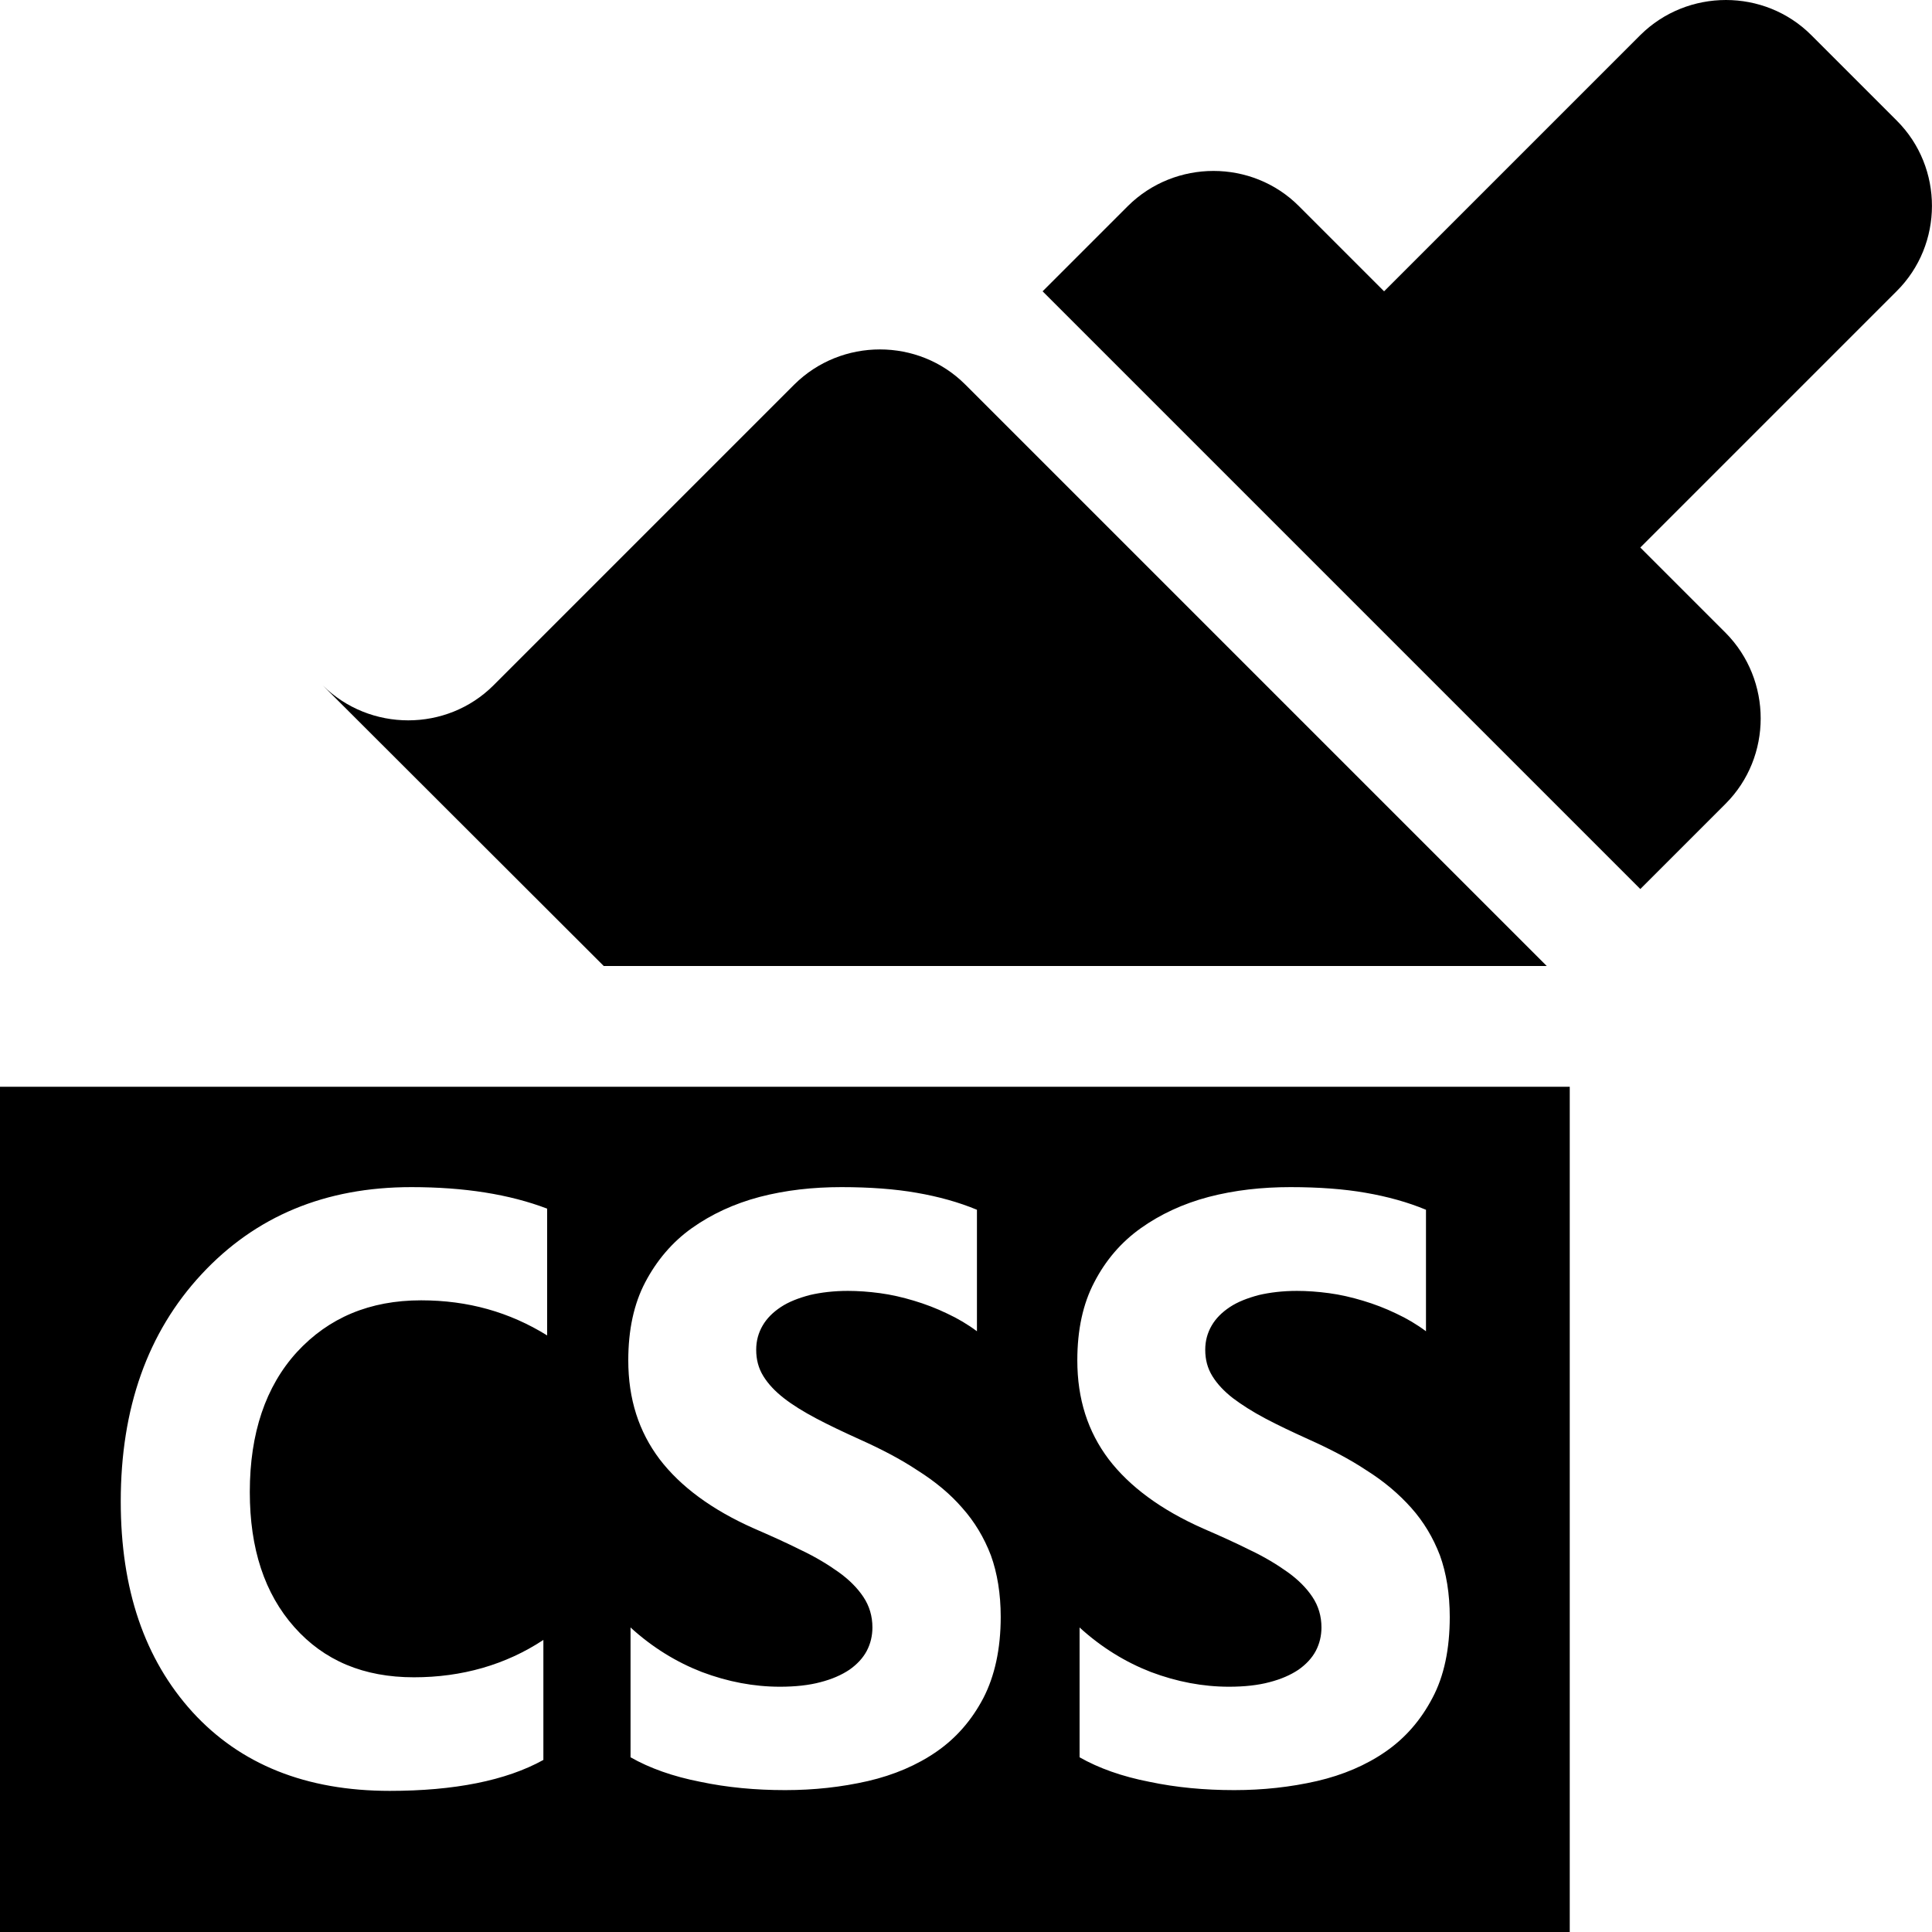 <?xml version="1.0" encoding="utf-8"?>
<svg xmlns="http://www.w3.org/2000/svg" width="512" height="512" viewBox="0 0 512 512">
  <path d="M0 288v224h416V288H0zm145 65.9c-10-6.2-21-9.3-33.4-9.3-13.6 0-24.5 4.6-32.9 13.7-8.3 9.1-12.5 21.5-12.5 37.1 0 15 3.9 26.9 11.8 35.8s18.4 13.3 31.7 13.3c12.7 0 24.3-3.3 34.3-9.9v31.8c-9.9 5.5-23.7 8.2-40.7 8.2-22.2 0-39.6-7-52.3-20.9-12.7-14-19-32.5-19-55.8 0-24.7 7.1-44.8 21.4-60.2 14.3-15.4 32.8-23.1 55.6-23.1 14.1 0 26 1.9 36 5.7v33.6zM260.6 450c-3.1 5.9-7.2 10.6-12.4 14.2-5.2 3.6-11.3 6.2-18.2 7.8-7 1.6-14.3 2.4-21.9 2.4-7.9 0-15.4-.7-22.5-2.2-7.2-1.4-13.4-3.6-18.5-6.5v-34.4c5.8 5.3 12.2 9.2 18.9 11.8 6.9 2.6 13.8 3.9 20.7 3.9 4.1 0 7.7-.4 10.7-1.2 3.1-.8 5.6-1.9 7.7-3.3 2-1.4 3.6-3.1 4.6-5 1-1.9 1.5-4 1.5-6.2 0-3-.8-5.7-2.4-8.1-1.6-2.4-3.8-4.6-6.6-6.6s-6.1-4-9.9-5.8c-3.8-1.9-8-3.8-12.4-5.7-11.3-5-19.6-11.2-25.1-18.4-5.5-7.3-8.3-15.9-8.3-26.2 0-8.1 1.5-15 4.5-20.7s7.1-10.6 12.3-14.3c5.2-3.7 11.2-6.5 18-8.3 6.9-1.8 14.1-2.6 21.7-2.6 7.5 0 14.2.5 19.9 1.5 5.8 1 11.2 2.5 16 4.5v32.2c-2.4-1.8-5.1-3.4-7.9-4.7-2.9-1.4-5.8-2.5-8.8-3.4s-6-1.6-9-2c-3-.4-5.8-.6-8.5-.6-3.7 0-7.1.4-10.1 1.1-3 .8-5.6 1.8-7.7 3.2-2.1 1.4-3.7 3-4.8 4.9-1.1 1.9-1.7 4-1.7 6.4 0 2.6.6 4.9 1.9 7 1.3 2.1 3.1 4 5.4 5.8 2.3 1.8 5.2 3.6 8.6 5.4s7.2 3.6 11.4 5.5c5.8 2.6 11 5.3 15.5 8.3 4.6 2.9 8.6 6.2 11.8 9.9 3.3 3.7 5.8 7.9 7.6 12.6 1.7 4.7 2.6 10.2 2.6 16.3 0 8.5-1.6 15.7-4.6 21.5zm119 0c-3.1 5.9-7.2 10.6-12.4 14.2-5.2 3.6-11.3 6.2-18.2 7.8-7 1.6-14.3 2.4-21.9 2.4-7.9 0-15.4-.7-22.5-2.2-7.2-1.4-13.4-3.6-18.5-6.5v-34.4c5.8 5.3 12.2 9.2 18.9 11.8 6.9 2.6 13.8 3.9 20.7 3.9 4.1 0 7.7-.4 10.7-1.2 3.1-.8 5.6-1.9 7.7-3.3 2-1.4 3.6-3.1 4.6-5 1-1.9 1.5-4 1.5-6.2 0-3-.8-5.7-2.4-8.1-1.6-2.4-3.8-4.6-6.6-6.6s-6.1-4-9.9-5.8c-3.8-1.9-8-3.8-12.4-5.7-11.3-5-19.6-11.2-25.1-18.4-5.5-7.3-8.3-15.9-8.3-26.2 0-8.1 1.5-15 4.5-20.7 3-5.8 7.1-10.6 12.3-14.3 5.2-3.7 11.2-6.5 18-8.3 6.9-1.8 14.1-2.6 21.7-2.6 7.5 0 14.2.5 19.9 1.5 5.8 1 11.2 2.5 16 4.5v32.2c-2.4-1.8-5.1-3.4-7.9-4.7-2.9-1.4-5.8-2.5-8.8-3.4-3-.9-6-1.6-9-2-3-.4-5.8-.6-8.5-.6-3.7 0-7.1.4-10.1 1.1-3 .8-5.6 1.8-7.7 3.2-2.1 1.4-3.7 3-4.8 4.9-1.1 1.9-1.7 4-1.7 6.4 0 2.6.6 4.9 1.9 7 1.3 2.1 3.1 4 5.4 5.8 2.4 1.8 5.2 3.6 8.6 5.4 3.4 1.8 7.2 3.6 11.4 5.5 5.8 2.6 11 5.3 15.5 8.3 4.6 2.9 8.5 6.2 11.8 9.9 3.3 3.7 5.8 7.9 7.6 12.6 1.7 4.7 2.6 10.2 2.6 16.3 0 8.5-1.5 15.7-4.6 21.5zM502.7 32 480 9.3c-12.4-12.4-32.8-12.4-45.3 0l-67.9 67.9-22.6-22.6c-12.4-12.4-32.8-12.4-45.3 0l-22.6 22.6 158.4 158.4 22.6-22.6c12.4-12.4 12.4-32.8 0-45.3l-22.6-22.6 67.9-67.9c12.5-12.4 12.5-32.8.1-45.2zm-246.9 69.9c-12.4-12.4-32.8-12.4-45.3 0l-79.7 79.7c-12.4 12.4-32.8 12.4-45.3 0L160 256h249.9L255.8 101.9z"/>
</svg>
